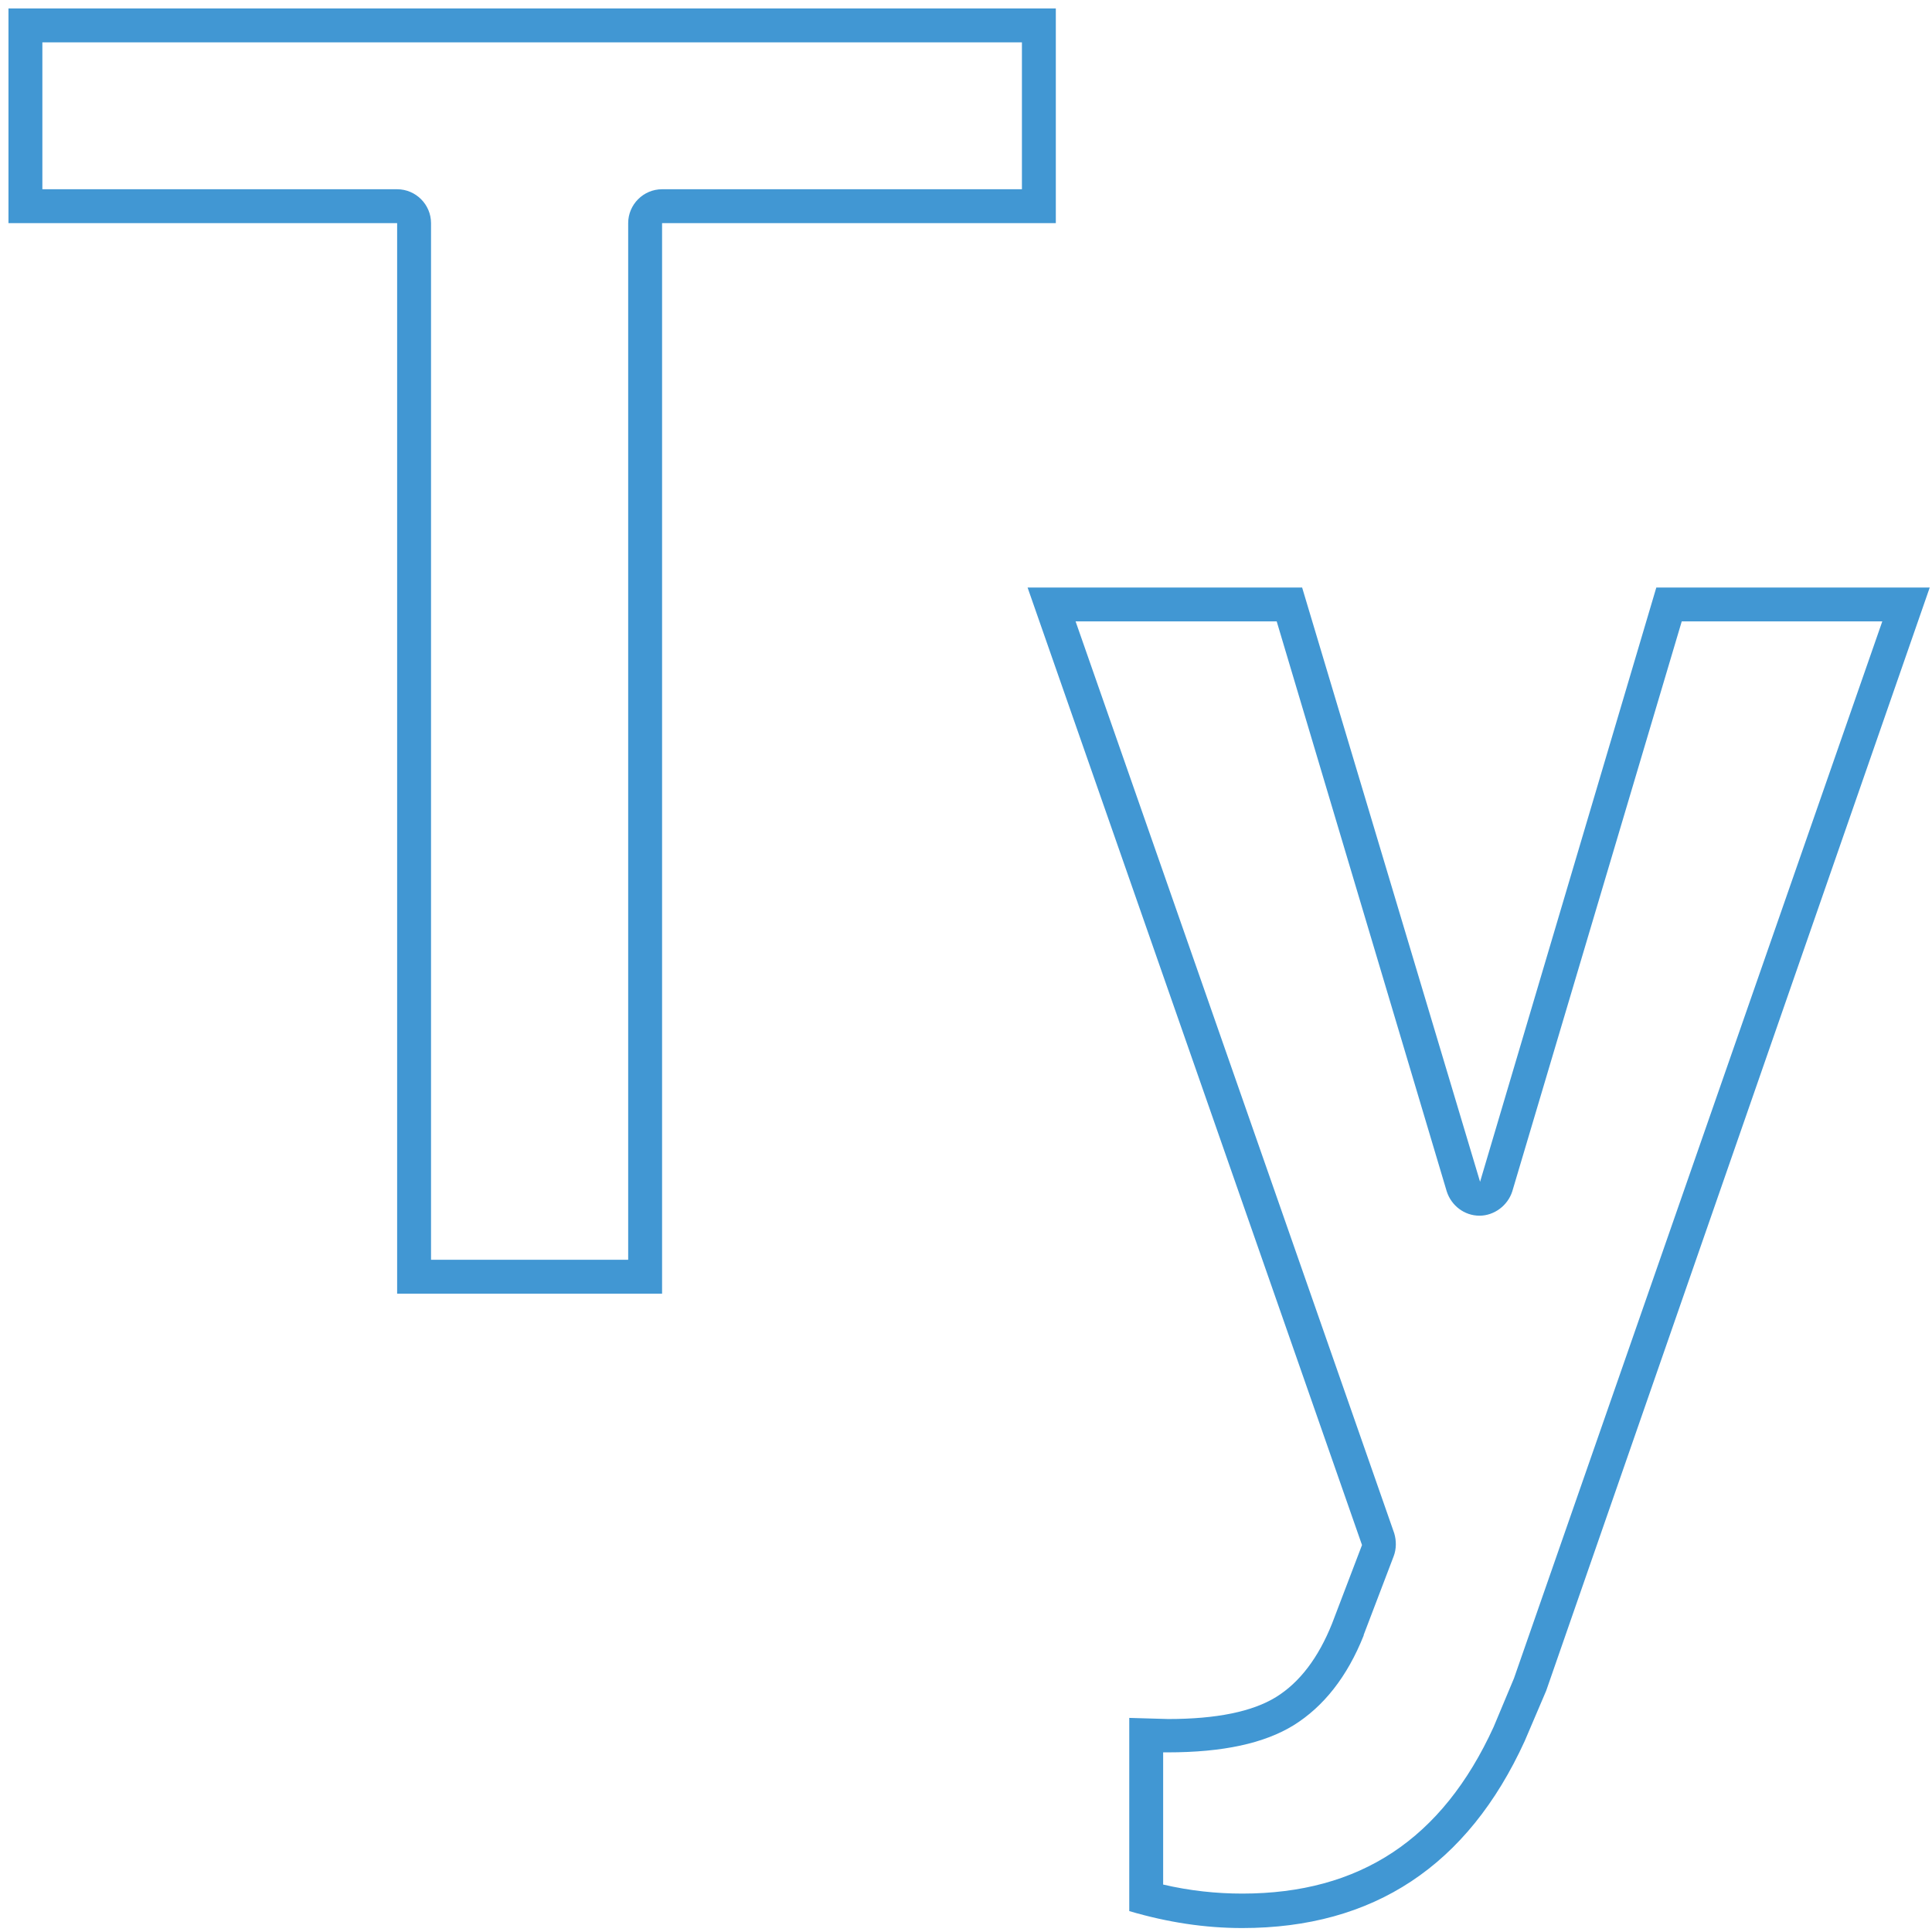<?xml version="1.0" encoding="utf-8"?>
<!-- Generator: Adobe Illustrator 21.1.0, SVG Export Plug-In . SVG Version: 6.00 Build 0)  -->
<svg version="1.0" id="Layer_1" xmlns="http://www.w3.org/2000/svg" xmlns:xlink="http://www.w3.org/1999/xlink" x="0px" y="0px"
	 viewBox="0 0 342 342" style="enable-background:new 0 0 342 342;" xml:space="preserve">
<style type="text/css">
	.st0{fill:#4197D3;}
</style>
<path class="st0" d="M180.9,7.5v26h-63.7c-3.3,0-6,2.7-6,6V223H76.3V39.5c0-3.3-2.7-6-6-6H7.5v-26H180.9 M186.9,1.5H1.5v38h68.8V229
	h46.9V39.5h69.7V1.5L186.9,1.5z"/>
<path class="st0" d="M333.2,110L268,297.1l-3.6,8.6c-9.1,19.9-23.7,29.5-44.5,29.5c-4.6,0-9.3-0.5-14-1.6v-23.4l0.7,0
	c0.1,0,0.1,0,0.1,0c9.8,0,17.1-1.6,22.3-4.8c5.3-3.3,9.5-8.6,12.4-15.9c0,0,0,0,0-0.1l5.3-13.9c0.5-1.3,0.5-2.8,0.1-4.1L190.4,110
	H226l30.1,100.9c0.8,2.5,3.1,4.3,5.8,4.3l0,0c2.6,0,5-1.8,5.8-4.3l30-100.9L333.2,110 M341.6,104L341.6,104L341.6,104z M341.6,104
	h-48.4l-31.2,105.2L230.5,104h-48.6l59.2,169.5l-5.3,13.9c-2.4,6-5.7,10.4-9.9,13c-4.2,2.6-10.6,3.9-19.1,3.9l-6.9-0.2v34.2
	c6.8,2,13.4,3,20,3c23.2,0,39.9-11,50-33.1l3.8-8.9L341.6,104L341.6,104z"/>
</svg>
